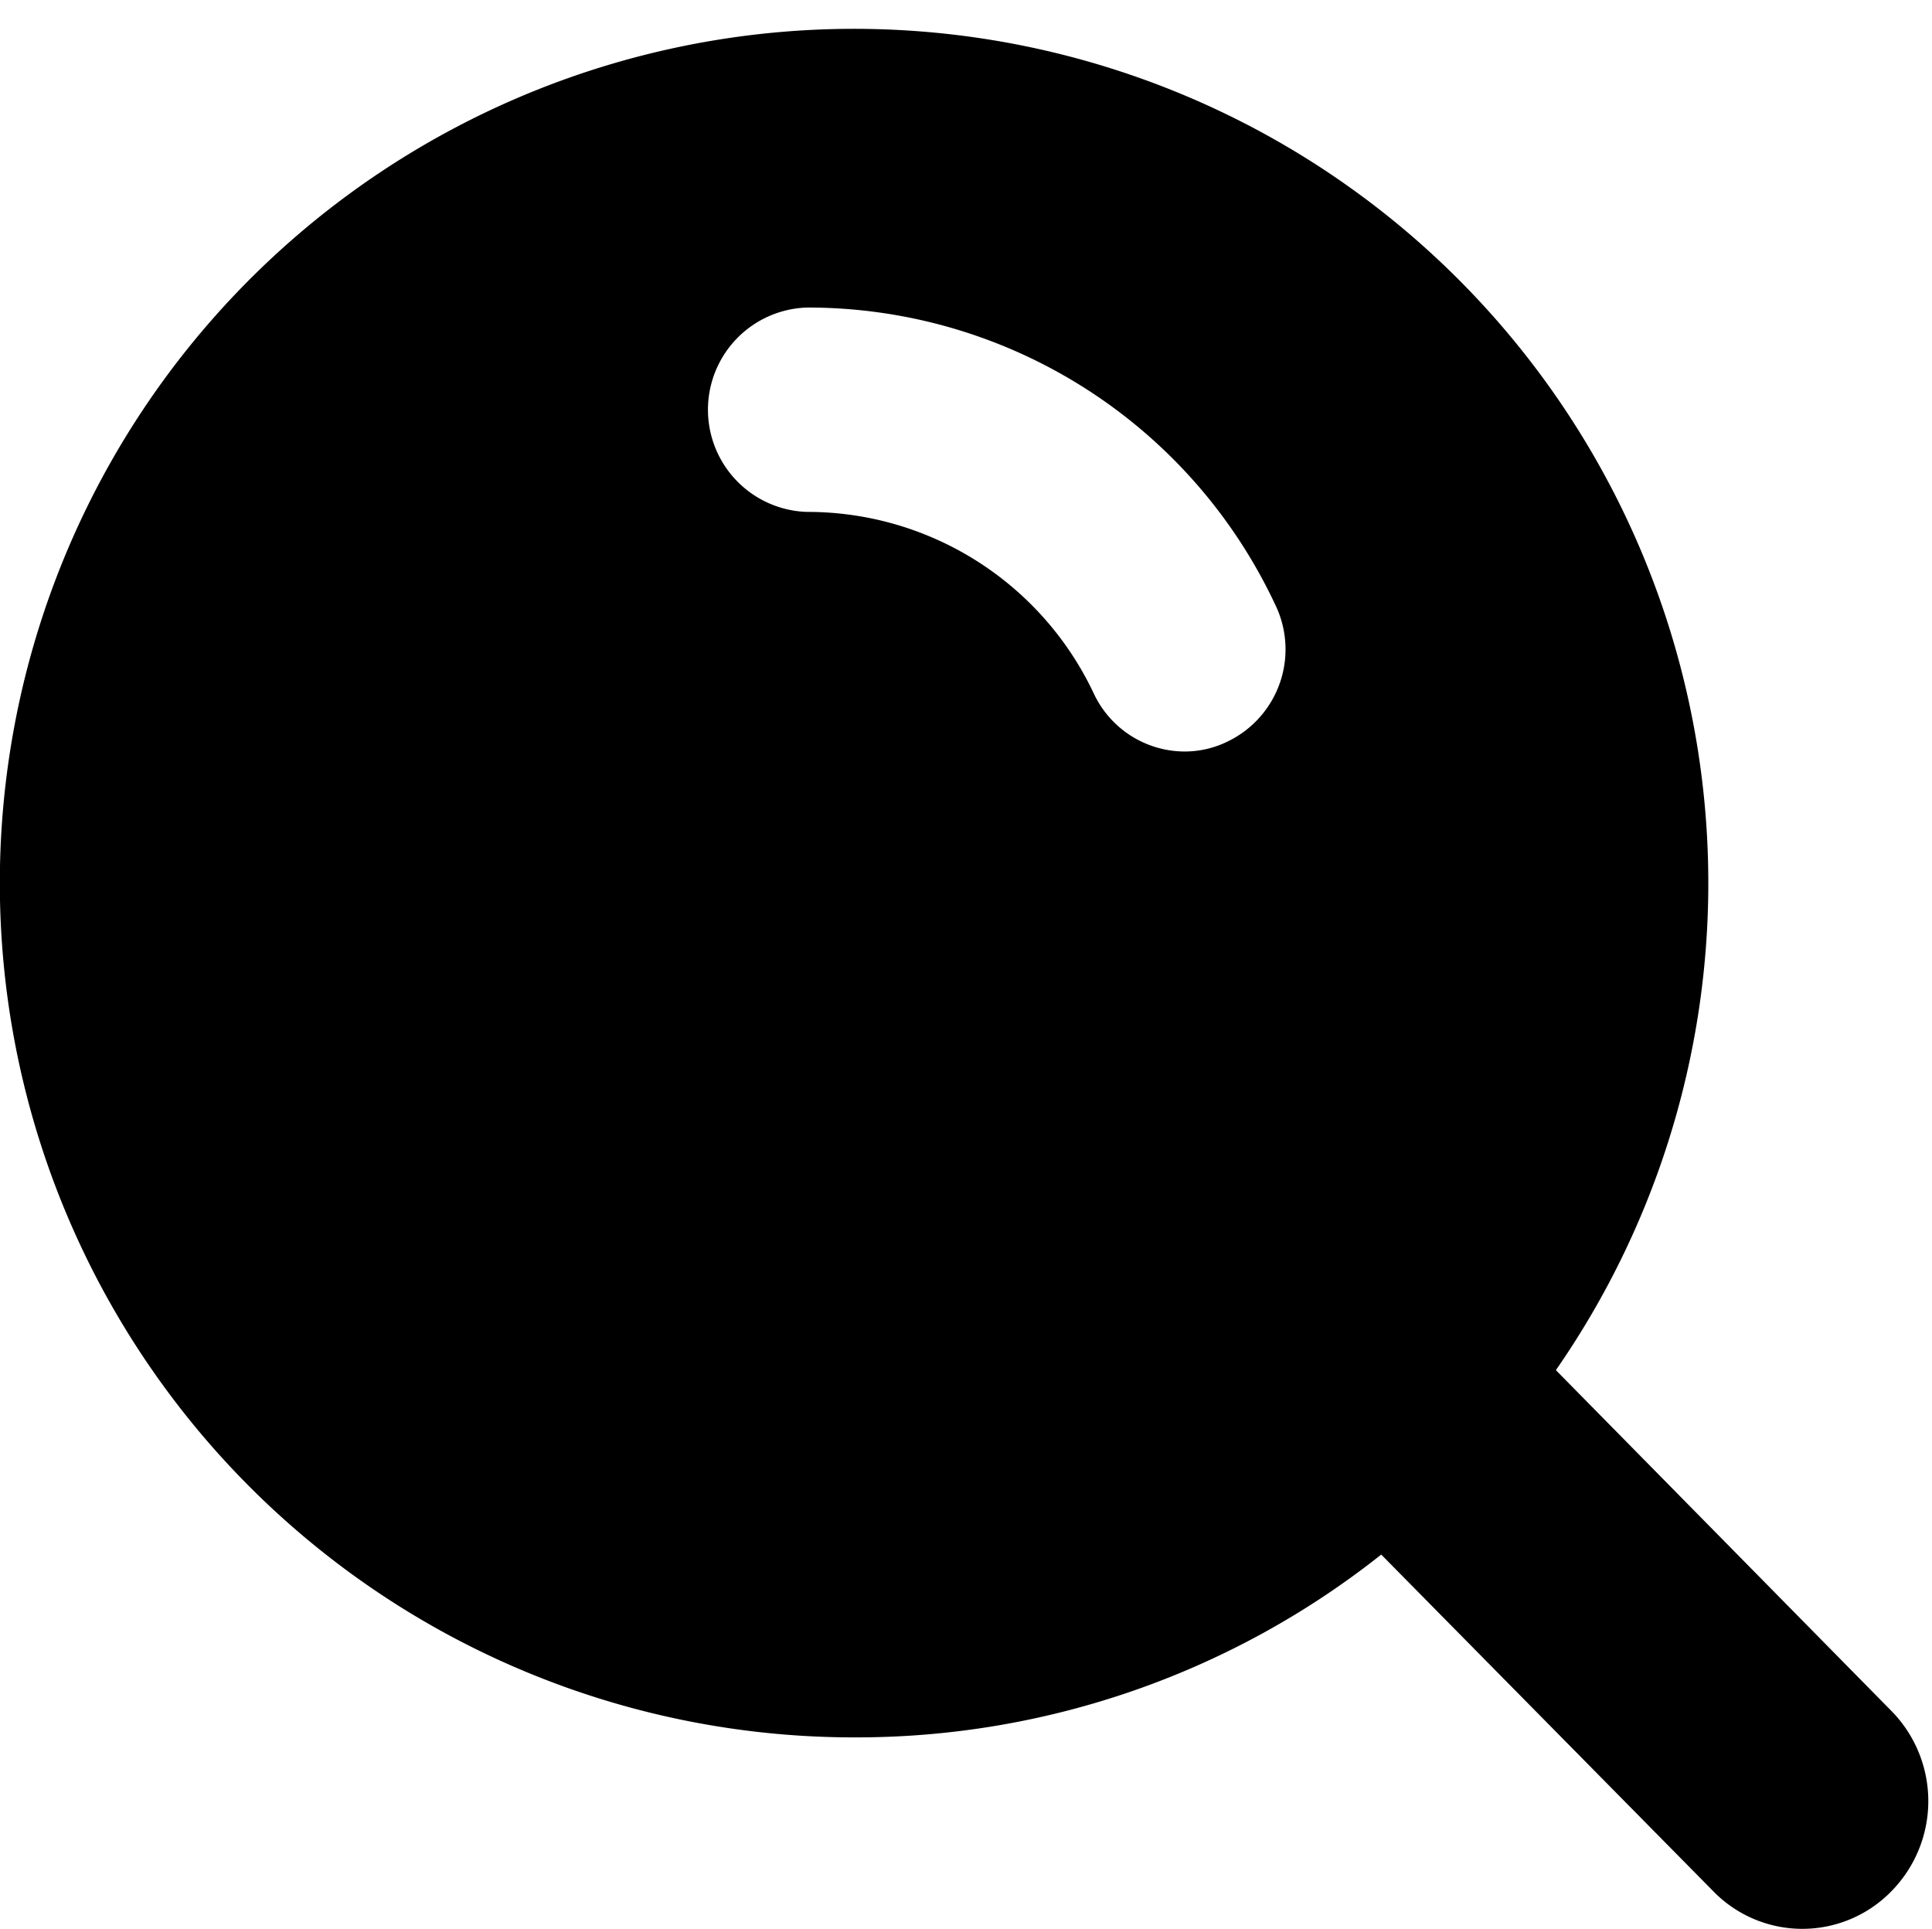 <svg xmlns="http://www.w3.org/2000/svg" width="18.03" height="18" viewBox="0 0 18.03 18">
  <path id="Forma_1" data-name="Forma 1" class="cls-1" d="M1168.65,70.965l-3.13-3.179a7.972,7.972,0,1,0-6.52,3.427,7.88,7.88,0,0,0,4.89-1.706l3.1,3.143a1.16,1.16,0,0,0,1.66,0A1.2,1.2,0,0,0,1168.65,70.965Zm-6.18-9.052a0.911,0.911,0,0,1-.41.1,0.94,0.94,0,0,1-.85-0.536,2.953,2.953,0,0,0-2.68-1.7,0.954,0.954,0,0,1,0-1.907,4.815,4.815,0,0,1,4.37,2.771A0.954,0.954,0,0,1,1162.47,61.913Z" transform="translate(-1151 -55)"/>
</svg>
